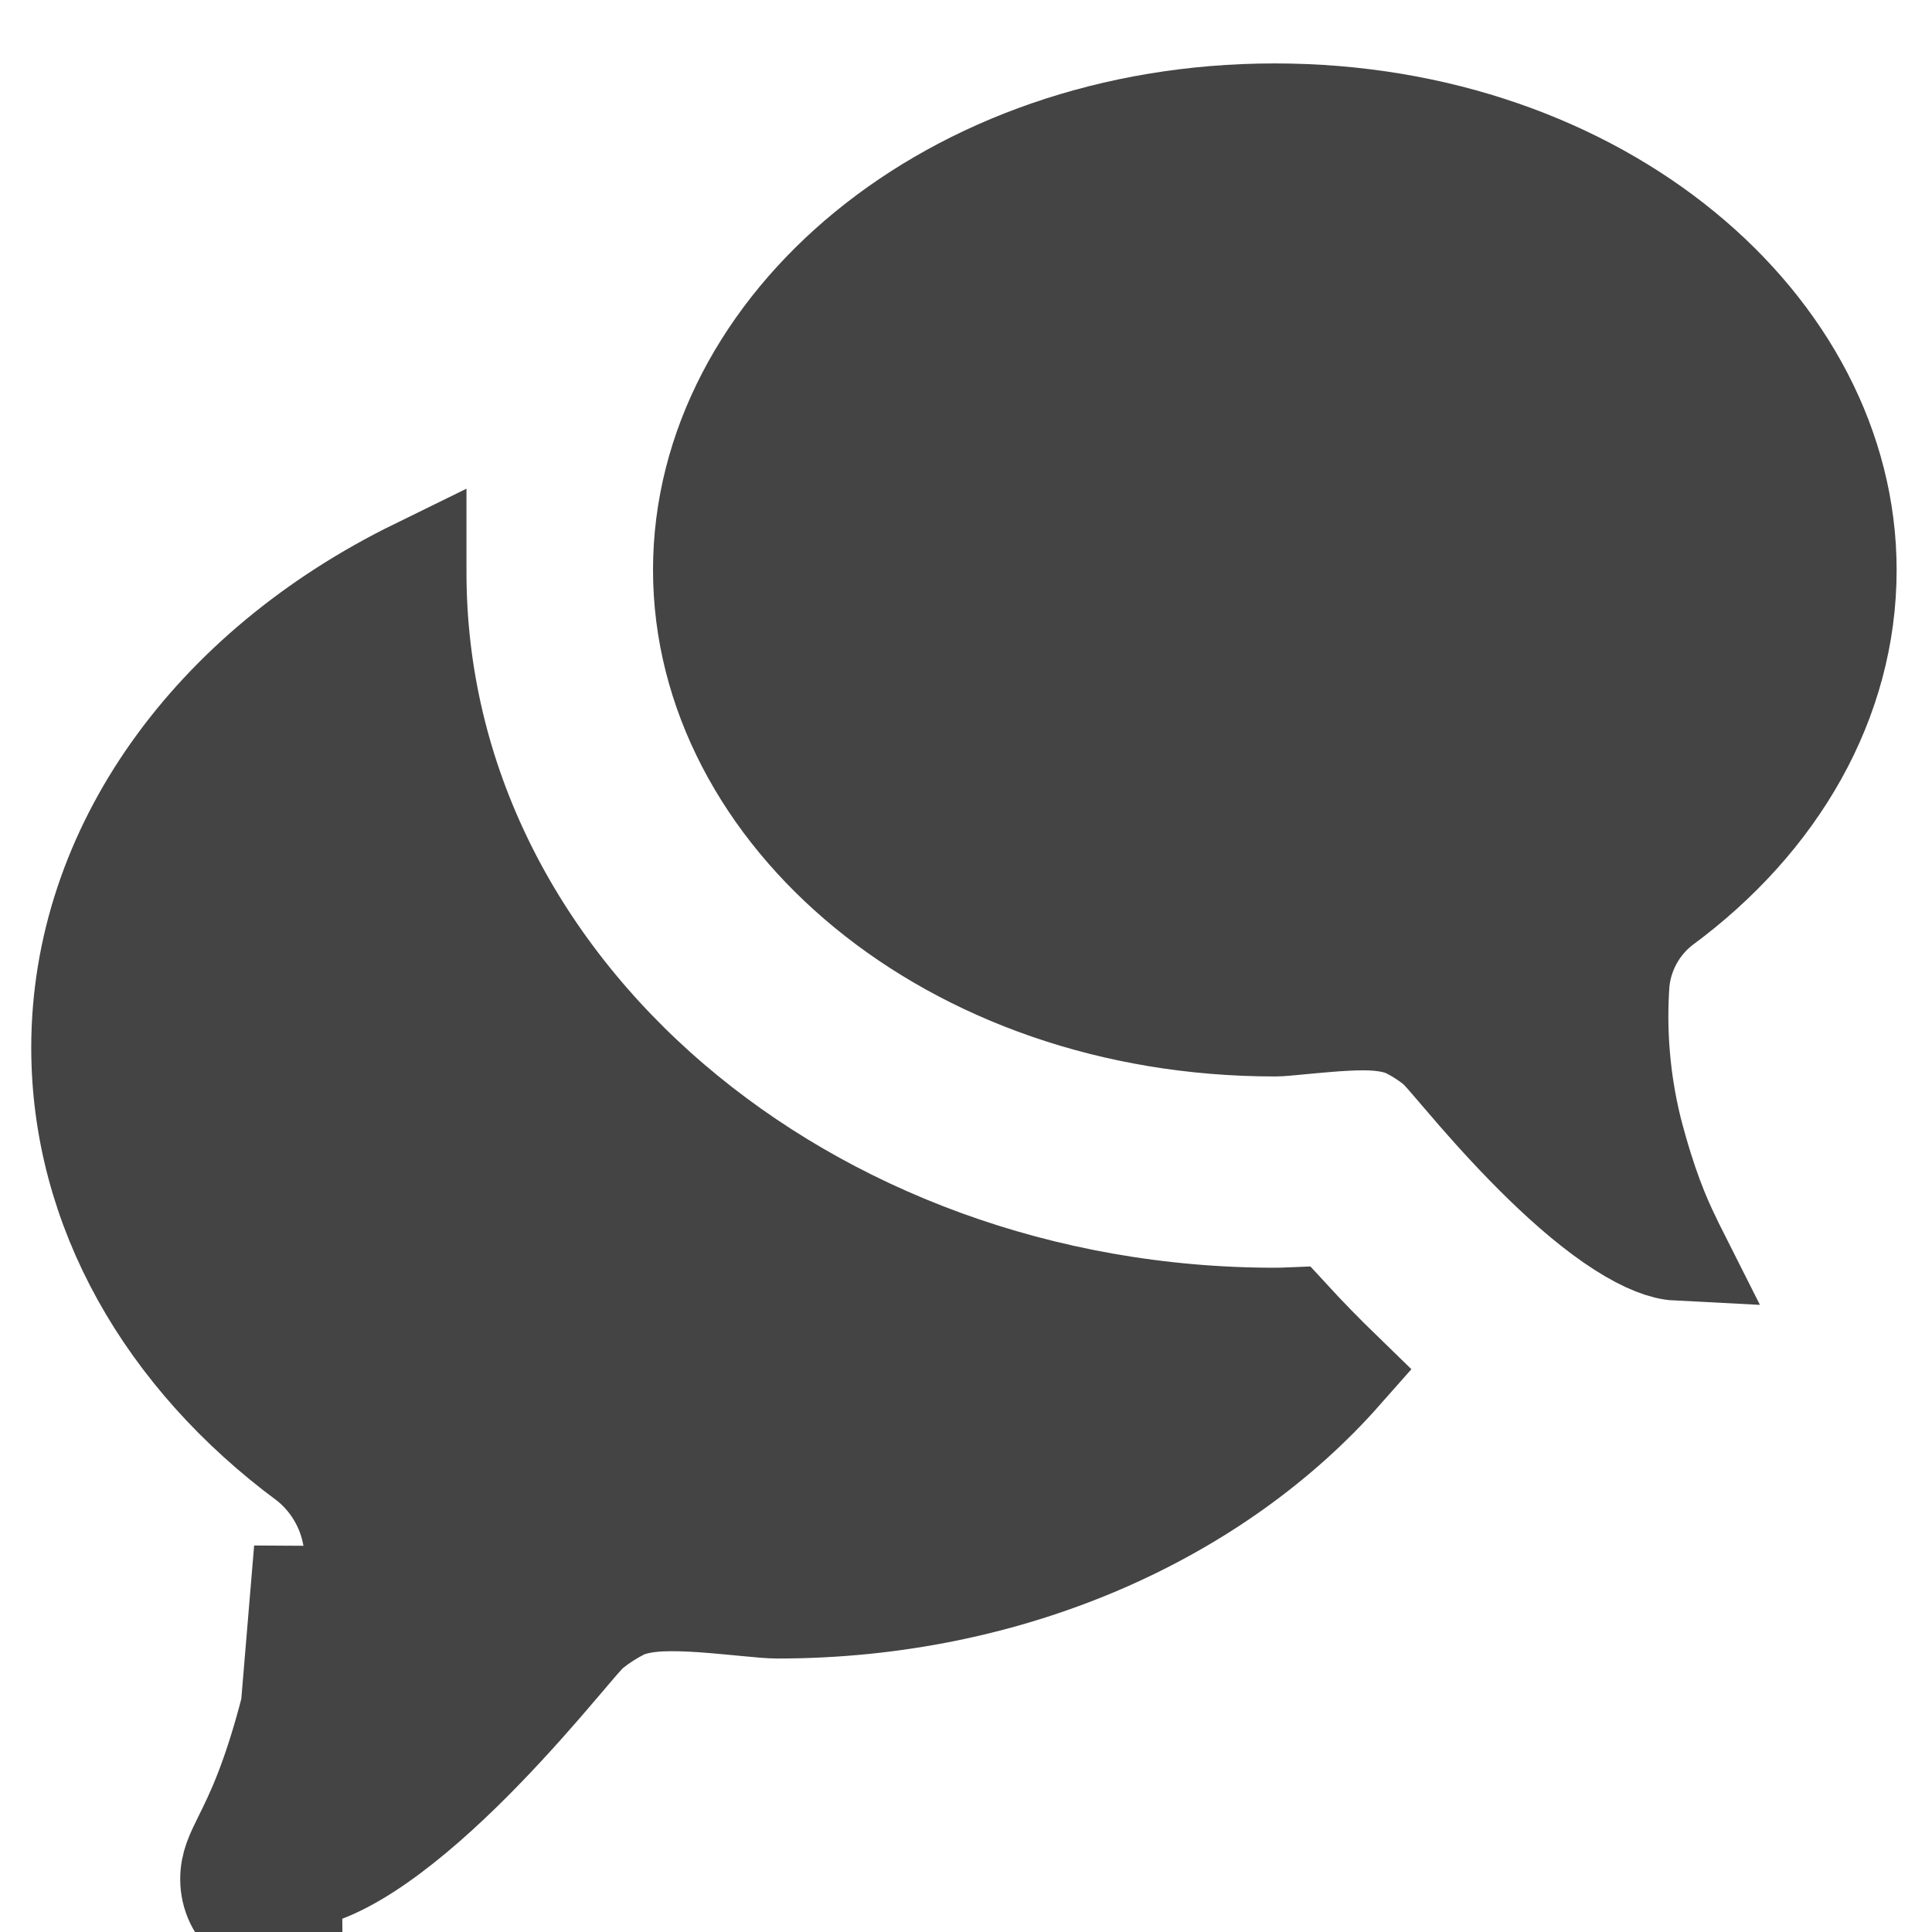 <svg width="29" height="29" viewBox="0 0 29 29" fill="none" xmlns="http://www.w3.org/2000/svg">
<path d="M4.364 25.628C4.083 26.724 3.825 27.245 3.656 27.586C3.531 27.839 3.455 27.992 3.455 28.207C3.455 28.322 3.48 28.436 3.529 28.54C3.579 28.644 3.651 28.735 3.741 28.807C3.831 28.879 3.936 28.93 4.048 28.955C4.16 28.98 4.277 28.98 4.389 28.954L4.364 25.628ZM4.364 25.628C4.552 24.854 4.619 24.055 4.562 23.261L4.364 25.628ZM24.944 13.594L24.929 13.606L24.914 13.618C24.579 13.892 24.364 14.286 24.314 14.716L24.312 14.732L24.311 14.748C24.258 15.484 24.321 16.224 24.496 16.942L24.496 16.942L24.498 16.951C24.716 17.794 24.922 18.271 25.081 18.596C25.113 18.665 25.138 18.715 25.158 18.754C25.161 18.76 25.164 18.766 25.167 18.772C24.99 18.763 24.713 18.669 24.337 18.428C23.957 18.185 23.556 17.843 23.173 17.471C22.793 17.102 22.447 16.721 22.176 16.41C22.059 16.276 21.957 16.157 21.871 16.056C21.857 16.04 21.844 16.024 21.831 16.009L21.824 16.001C21.744 15.908 21.656 15.804 21.594 15.743L21.564 15.713L21.531 15.687C21.41 15.591 21.279 15.508 21.141 15.438L21.104 15.419L21.066 15.405C20.852 15.325 20.613 15.317 20.466 15.316C20.291 15.316 20.101 15.328 19.928 15.342C19.768 15.355 19.631 15.368 19.515 15.379C19.344 15.396 19.219 15.408 19.135 15.408C14.244 15.408 10.552 12.203 10.552 8.555C10.552 4.907 14.244 1.702 19.135 1.702C24.027 1.702 27.719 4.907 27.719 8.555C27.719 10.513 26.68 12.318 24.944 13.594ZM1.219 15.725C1.219 12.736 3.184 10.041 6.252 8.538C6.252 8.554 6.252 8.569 6.252 8.584H6.252V8.589C6.252 14.861 12.141 19.779 19.135 19.779C19.209 19.779 19.282 19.777 19.353 19.774C19.611 20.055 19.877 20.327 20.15 20.592C18.275 22.716 15.206 24.145 11.669 24.145C11.561 24.145 11.398 24.13 11.183 24.109C11.045 24.096 10.886 24.08 10.705 24.065C10.498 24.048 10.275 24.034 10.072 24.035C9.896 24.036 9.633 24.046 9.404 24.132L9.365 24.147L9.328 24.166C9.171 24.246 9.023 24.341 8.886 24.45L8.853 24.476L8.823 24.506C8.753 24.575 8.65 24.697 8.552 24.812L8.547 24.818C8.532 24.836 8.516 24.855 8.499 24.875C8.396 24.996 8.273 25.14 8.132 25.303C7.805 25.679 7.387 26.143 6.927 26.592C6.463 27.044 5.974 27.464 5.506 27.766C5.021 28.079 4.647 28.206 4.395 28.204L4.305 28.203L4.218 28.224C4.217 28.224 4.215 28.224 4.214 28.224C4.212 28.223 4.211 28.223 4.209 28.221C4.208 28.221 4.207 28.219 4.206 28.218C4.206 28.216 4.205 28.215 4.205 28.213H4.205V28.207C4.205 28.203 4.205 28.2 4.205 28.197C4.205 28.175 4.217 28.153 4.402 27.77C4.588 27.386 4.833 26.82 5.091 25.814L5.091 25.814L5.093 25.805C5.299 24.955 5.373 24.079 5.31 23.207L5.309 23.191L5.308 23.175C5.253 22.698 5.015 22.26 4.644 21.954L4.629 21.942L4.613 21.93C2.496 20.364 1.219 18.146 1.219 15.725Z" fill="#444444" stroke="#444444" stroke-width="1.5"/>
</svg>
